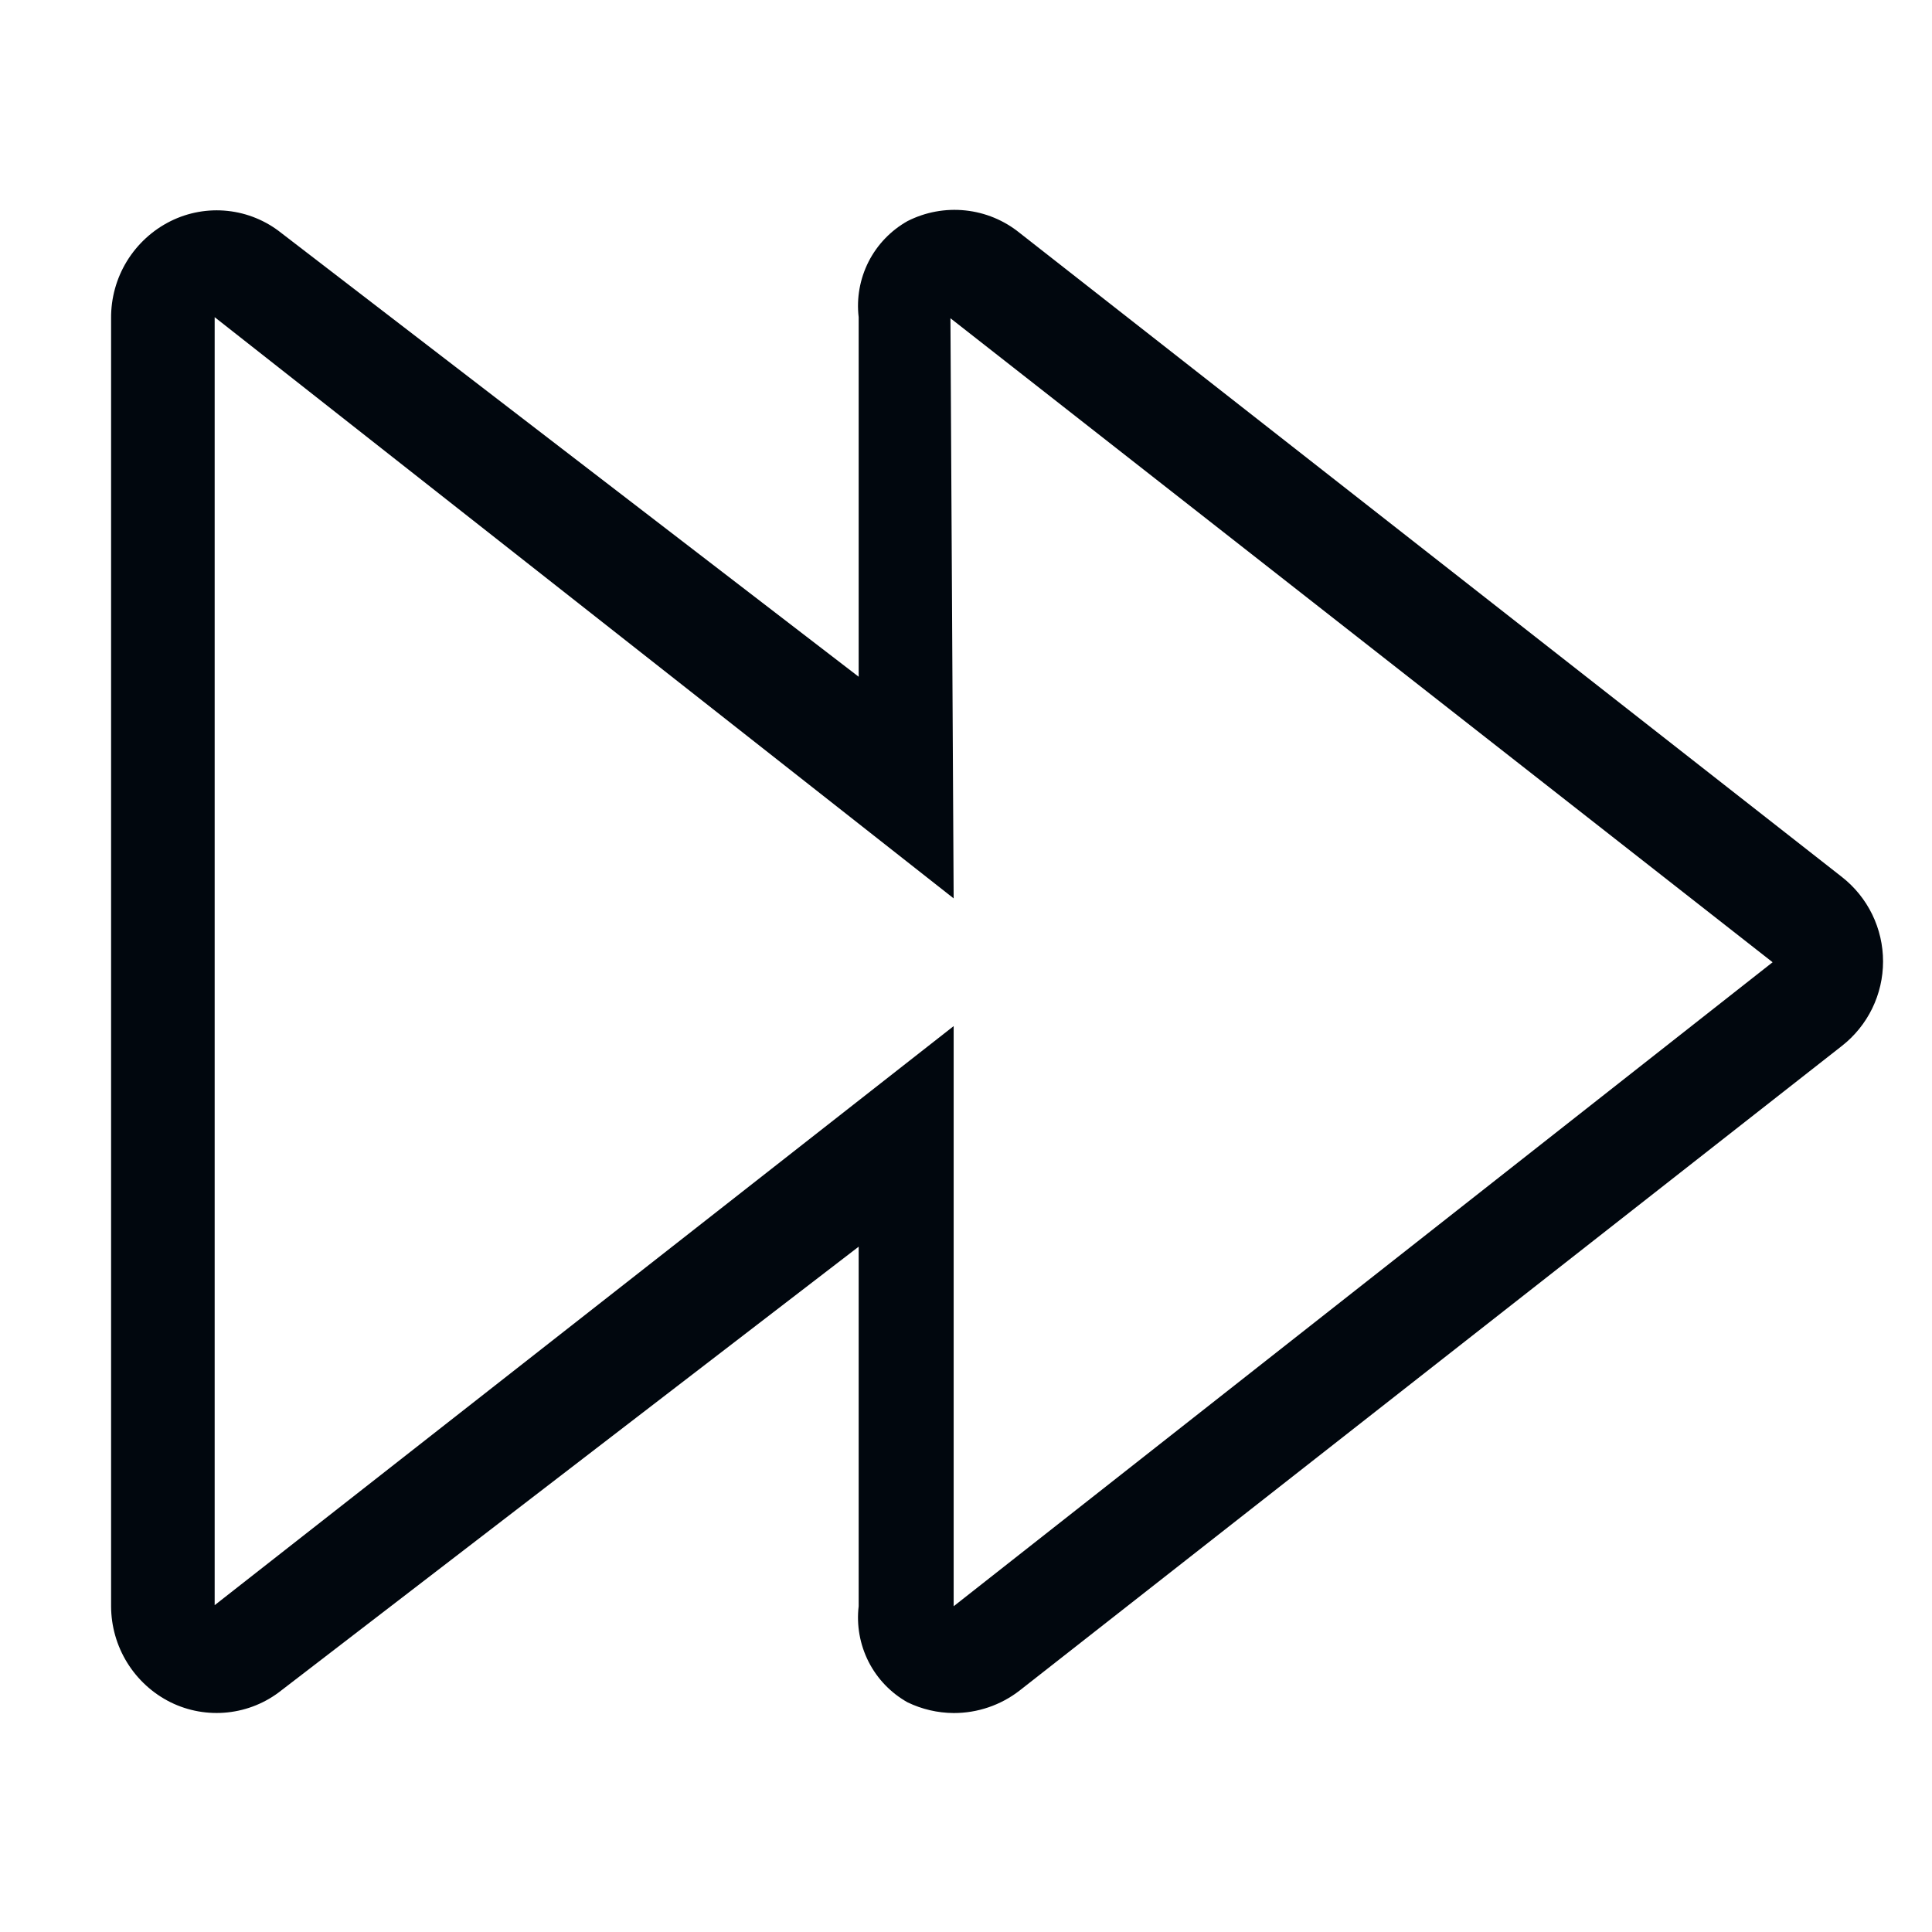 <svg width="36" height="36" viewBox="0 0 36 36" fill="none" xmlns="http://www.w3.org/2000/svg">
<path d="M17.77 31.92C17.472 31.918 17.179 31.85 16.91 31.72C16.599 31.545 16.346 31.282 16.184 30.963C16.023 30.644 15.958 30.285 16 29.93V23.23L5.24 31.5C4.953 31.728 4.607 31.869 4.242 31.908C3.878 31.947 3.509 31.882 3.18 31.72C2.847 31.555 2.567 31.299 2.371 30.983C2.175 30.667 2.071 30.302 2.07 29.93V5.93C2.067 5.555 2.169 5.186 2.365 4.866C2.562 4.546 2.844 4.287 3.18 4.12C3.509 3.957 3.878 3.891 4.242 3.93C4.607 3.969 4.953 4.111 5.24 4.34L16 12.61V5.91C15.958 5.555 16.023 5.196 16.184 4.877C16.346 4.559 16.599 4.295 16.91 4.12C17.243 3.951 17.617 3.882 17.988 3.921C18.359 3.96 18.71 4.105 19 4.34L34.32 16.34C34.559 16.527 34.753 16.766 34.886 17.039C35.019 17.312 35.088 17.612 35.088 17.915C35.088 18.219 35.019 18.518 34.886 18.791C34.753 19.064 34.559 19.303 34.32 19.49L19 31.5C18.649 31.773 18.216 31.921 17.77 31.92ZM17.77 19.12V29.93L33.03 17.93L17.71 5.93L17.77 16.74L4 5.91V29.91L17.77 19.12Z" fill="#01070E"/>
</svg>
